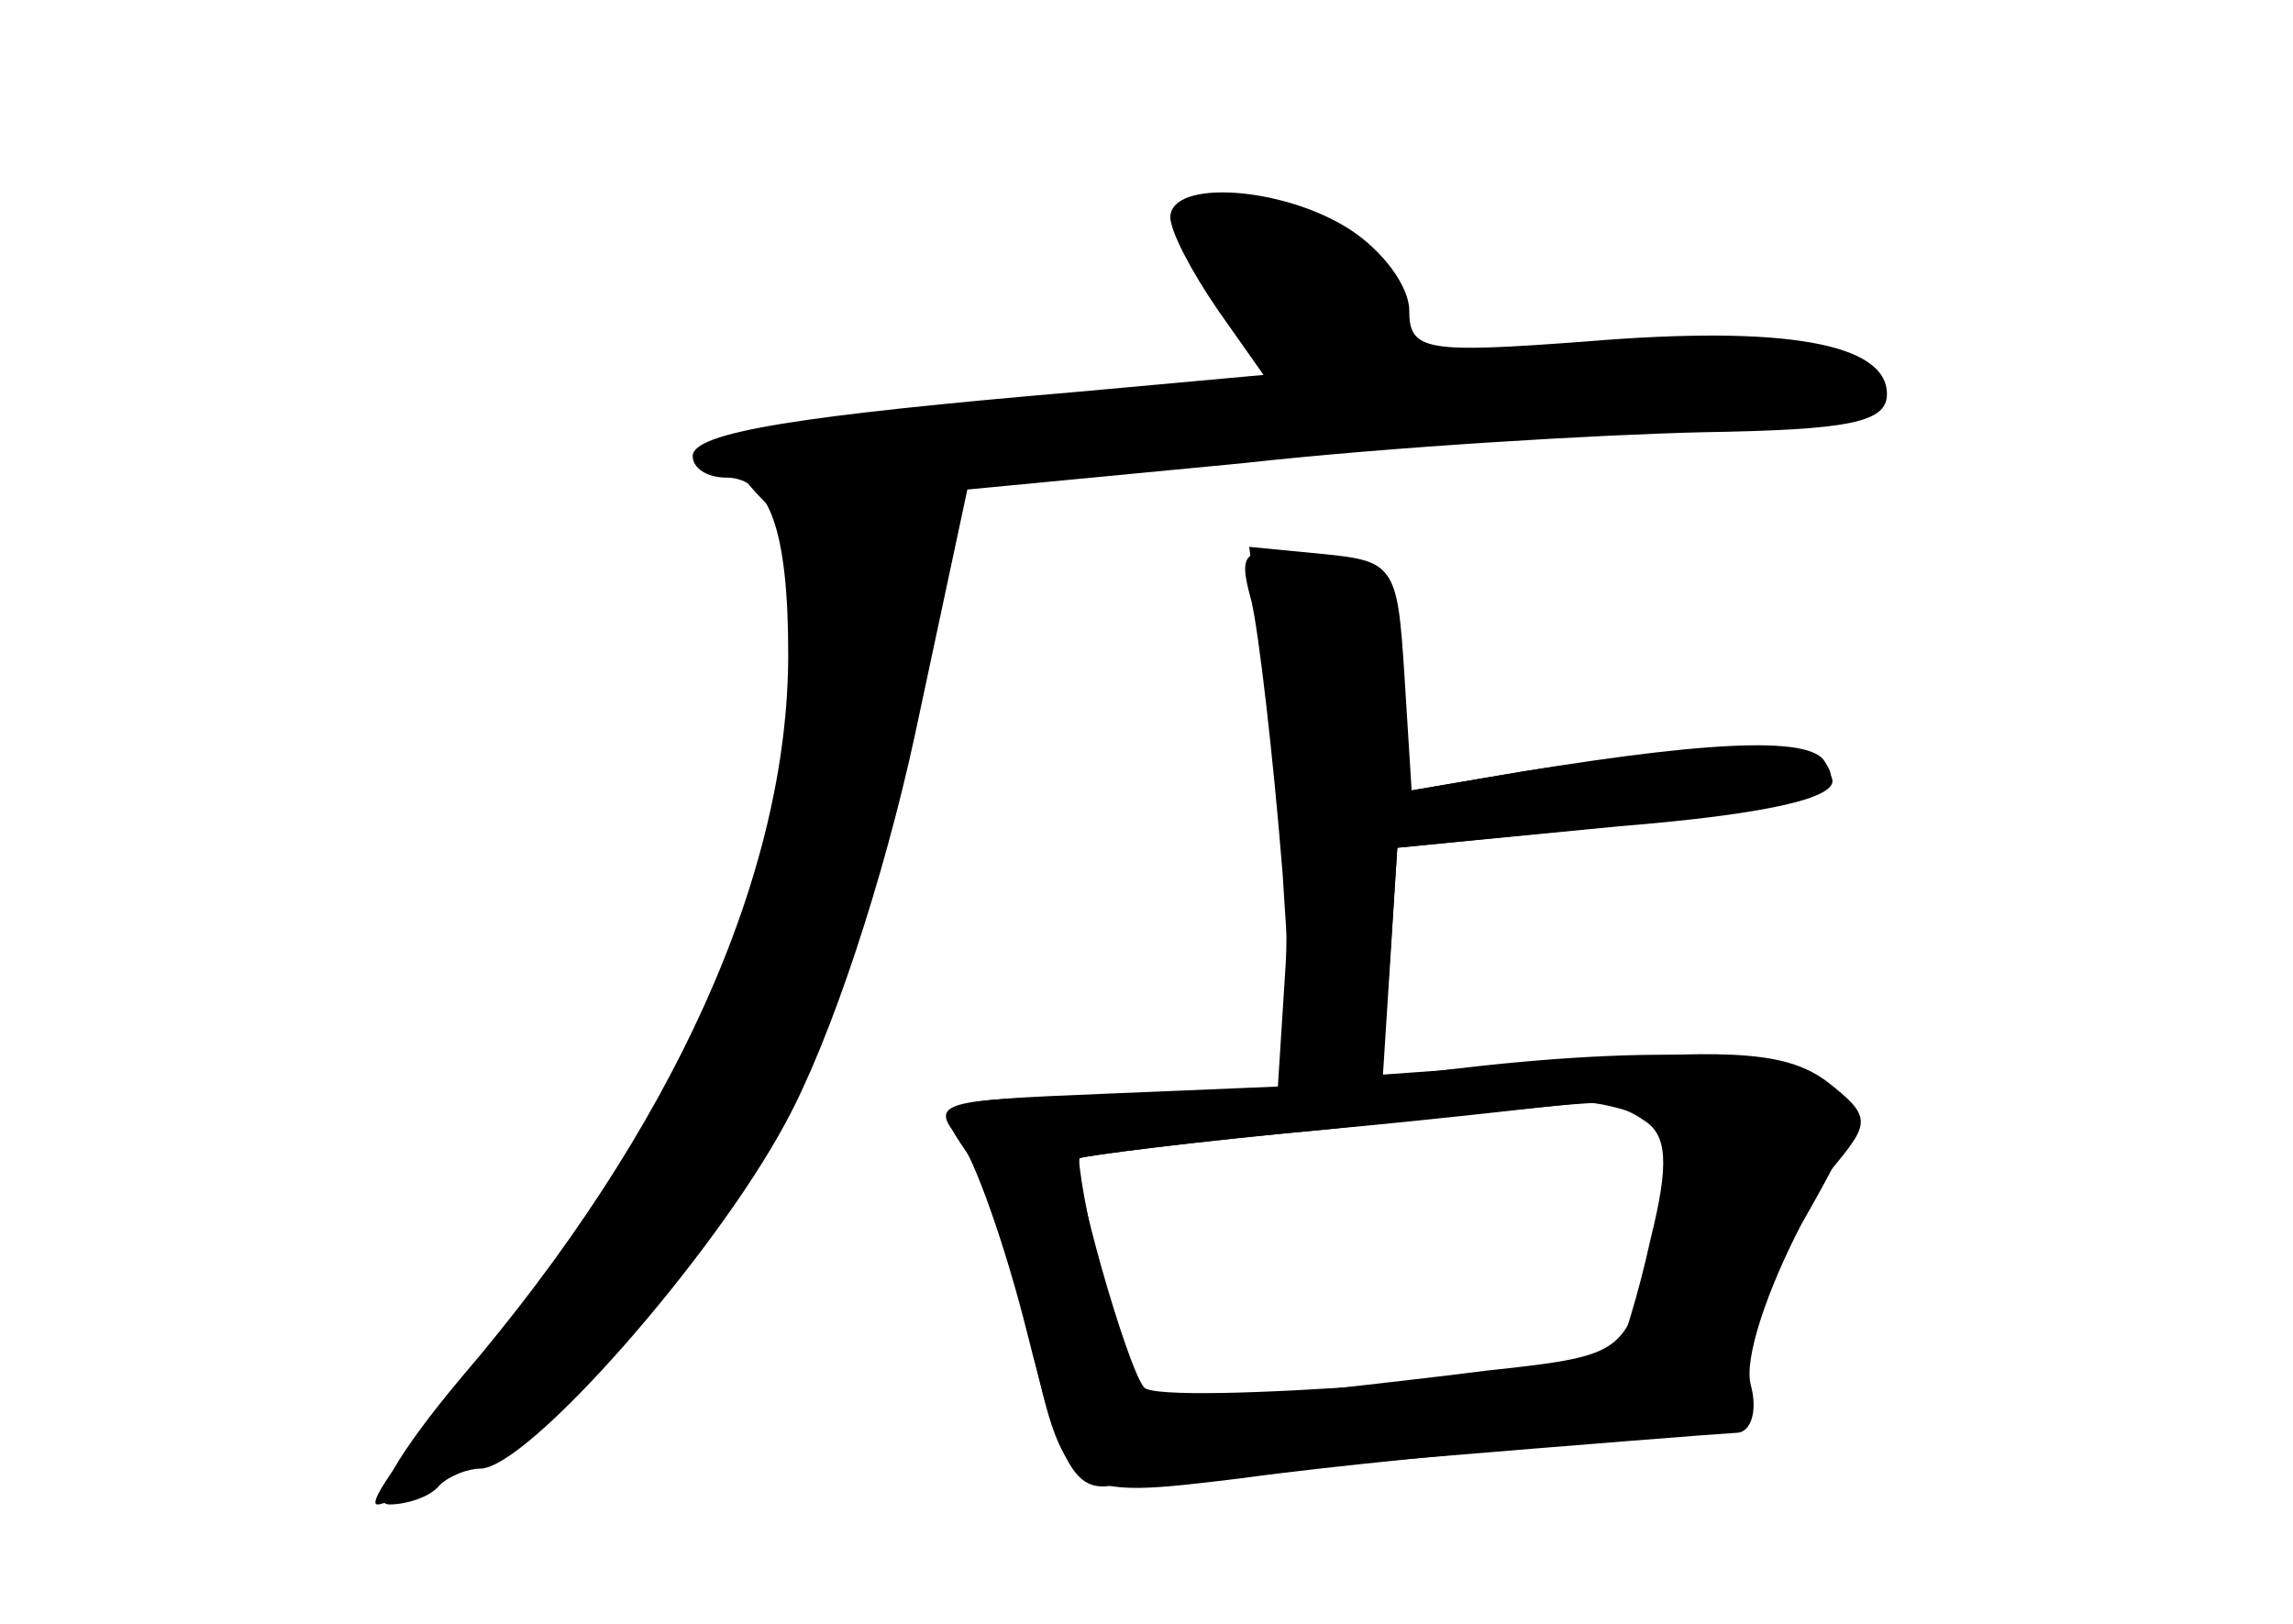<?xml version="1.0" standalone="no"?>
<!DOCTYPE svg PUBLIC "-//W3C//DTD SVG 20010904//EN"
 "http://www.w3.org/TR/2001/REC-SVG-20010904/DTD/svg10.dtd">
<svg version="1.0" xmlns="http://www.w3.org/2000/svg"
 width="96pt" height="68pt" viewBox="0 0 96 68"
 preserveAspectRatio="xMidYMid meet">
<g transform="translate(0,68) scale(0.1,-0.1)" fill="#000000" stroke="none">
<g id="part-0" class="char-part">
  <path d="M490 589 c0 -6 9 -23 20 -39 l19 -27 -77 -7 c-117 -10 -162 -17 -162
-27 0 -5 6 -9 14 -9 18 0 26 -22 26 -74 0 -92 -48 -199 -137 -303 -26 -31 -39
-53 -30 -53 7 0 17 3 21 8 4 4 12 7 17 7 20 0 98 89 128 145 19 35 41 102 54
162 l22 103 115 11 c63 7 150 12 193 13 61 1 77 4 77 16 0 21 -42 29 -126 22
-67 -5 -74 -4 -74 13 0 10 -11 25 -25 34 -28 18 -75 21 -75 5z"/>
  <path d="M532 385 c5 -37 8 -88 6 -113 l-3 -47 -72 -3 c-73 -3 -73 -3 -58 -25
8 -12 19 -45 25 -72 16 -73 16 -73 90 -64 36 5 100 11 142 15 61 4 76 9 71 20
-6 17 14 71 36 97 14 17 14 20 -4 34 -16 12 -38 14 -103 9 l-83 -6 3 47 3 48
80 8 c94 9 109 13 99 28 -6 11 -51 9 -144 -7 l-35 -6 0 49 c0 46 -1 48 -31 51
l-31 3 9 -66z m156 -174 c10 -6 11 -18 3 -50 -5 -23 -12 -45 -14 -48 -9 -8
-191 -22 -198 -14 -7 8 -31 92 -27 96 2 1 48 7 103 12 55 6 105 11 110 11 6 1
16 -2 23 -7z"/>
</g>
<g id="part-1" class="char-part">
  <path d="M490 589 c0 -4 12 -21 26 -38 14 -17 21 -31 14 -31 -22 0 -205 -21
-218 -25 -9 -3 -6 -11 9 -26 18 -18 20 -28 14 -72 -16 -122 -51 -199 -137
-292 -27 -30 -45 -55 -40 -55 13 0 100 66 124 94 38 44 76 134 97 231 12 54
23 100 24 102 3 2 186 20 300 29 42 3 77 9 77 14 0 15 -52 21 -120 14 -66 -6
-67 -6 -74 19 -3 14 -15 29 -27 32 -33 11 -69 13 -69 4z"/>
</g>
<g id="part-2" class="char-part">
  <path d="M524 428 c3 -13 9 -64 13 -114 5 -82 8 -91 24 -87 13 4 19 17 21 52
l3 46 93 9 c62 5 92 12 89 20 -4 13 -60 14 -129 3 l-47 -8 -3 48 c-3 47 -4 48
-37 51 -31 3 -33 2 -27 -20z"/>
</g>
<g id="part-3" class="char-part">
  <path d="M590 230 c-30 -5 -88 -8 -129 -9 -66 -1 -72 -3 -60 -17 7 -9 20 -46
29 -82 14 -56 20 -67 36 -64 22 3 243 21 261 22 6 0 9 9 6 20 -3 11 7 40 21
67 25 44 26 48 10 60 -19 14 -85 15 -174 3z m94 -16 c19 -7 19 -16 6 -65 -10
-36 -12 -37 -68 -43 -31 -4 -78 -9 -103 -12 l-45 -5 -12 52 c-7 29 -11 53 -10
54 2 1 48 7 103 12 55 5 103 11 107 11 3 1 13 -1 22 -4z"/>
</g>
</g>
</svg>